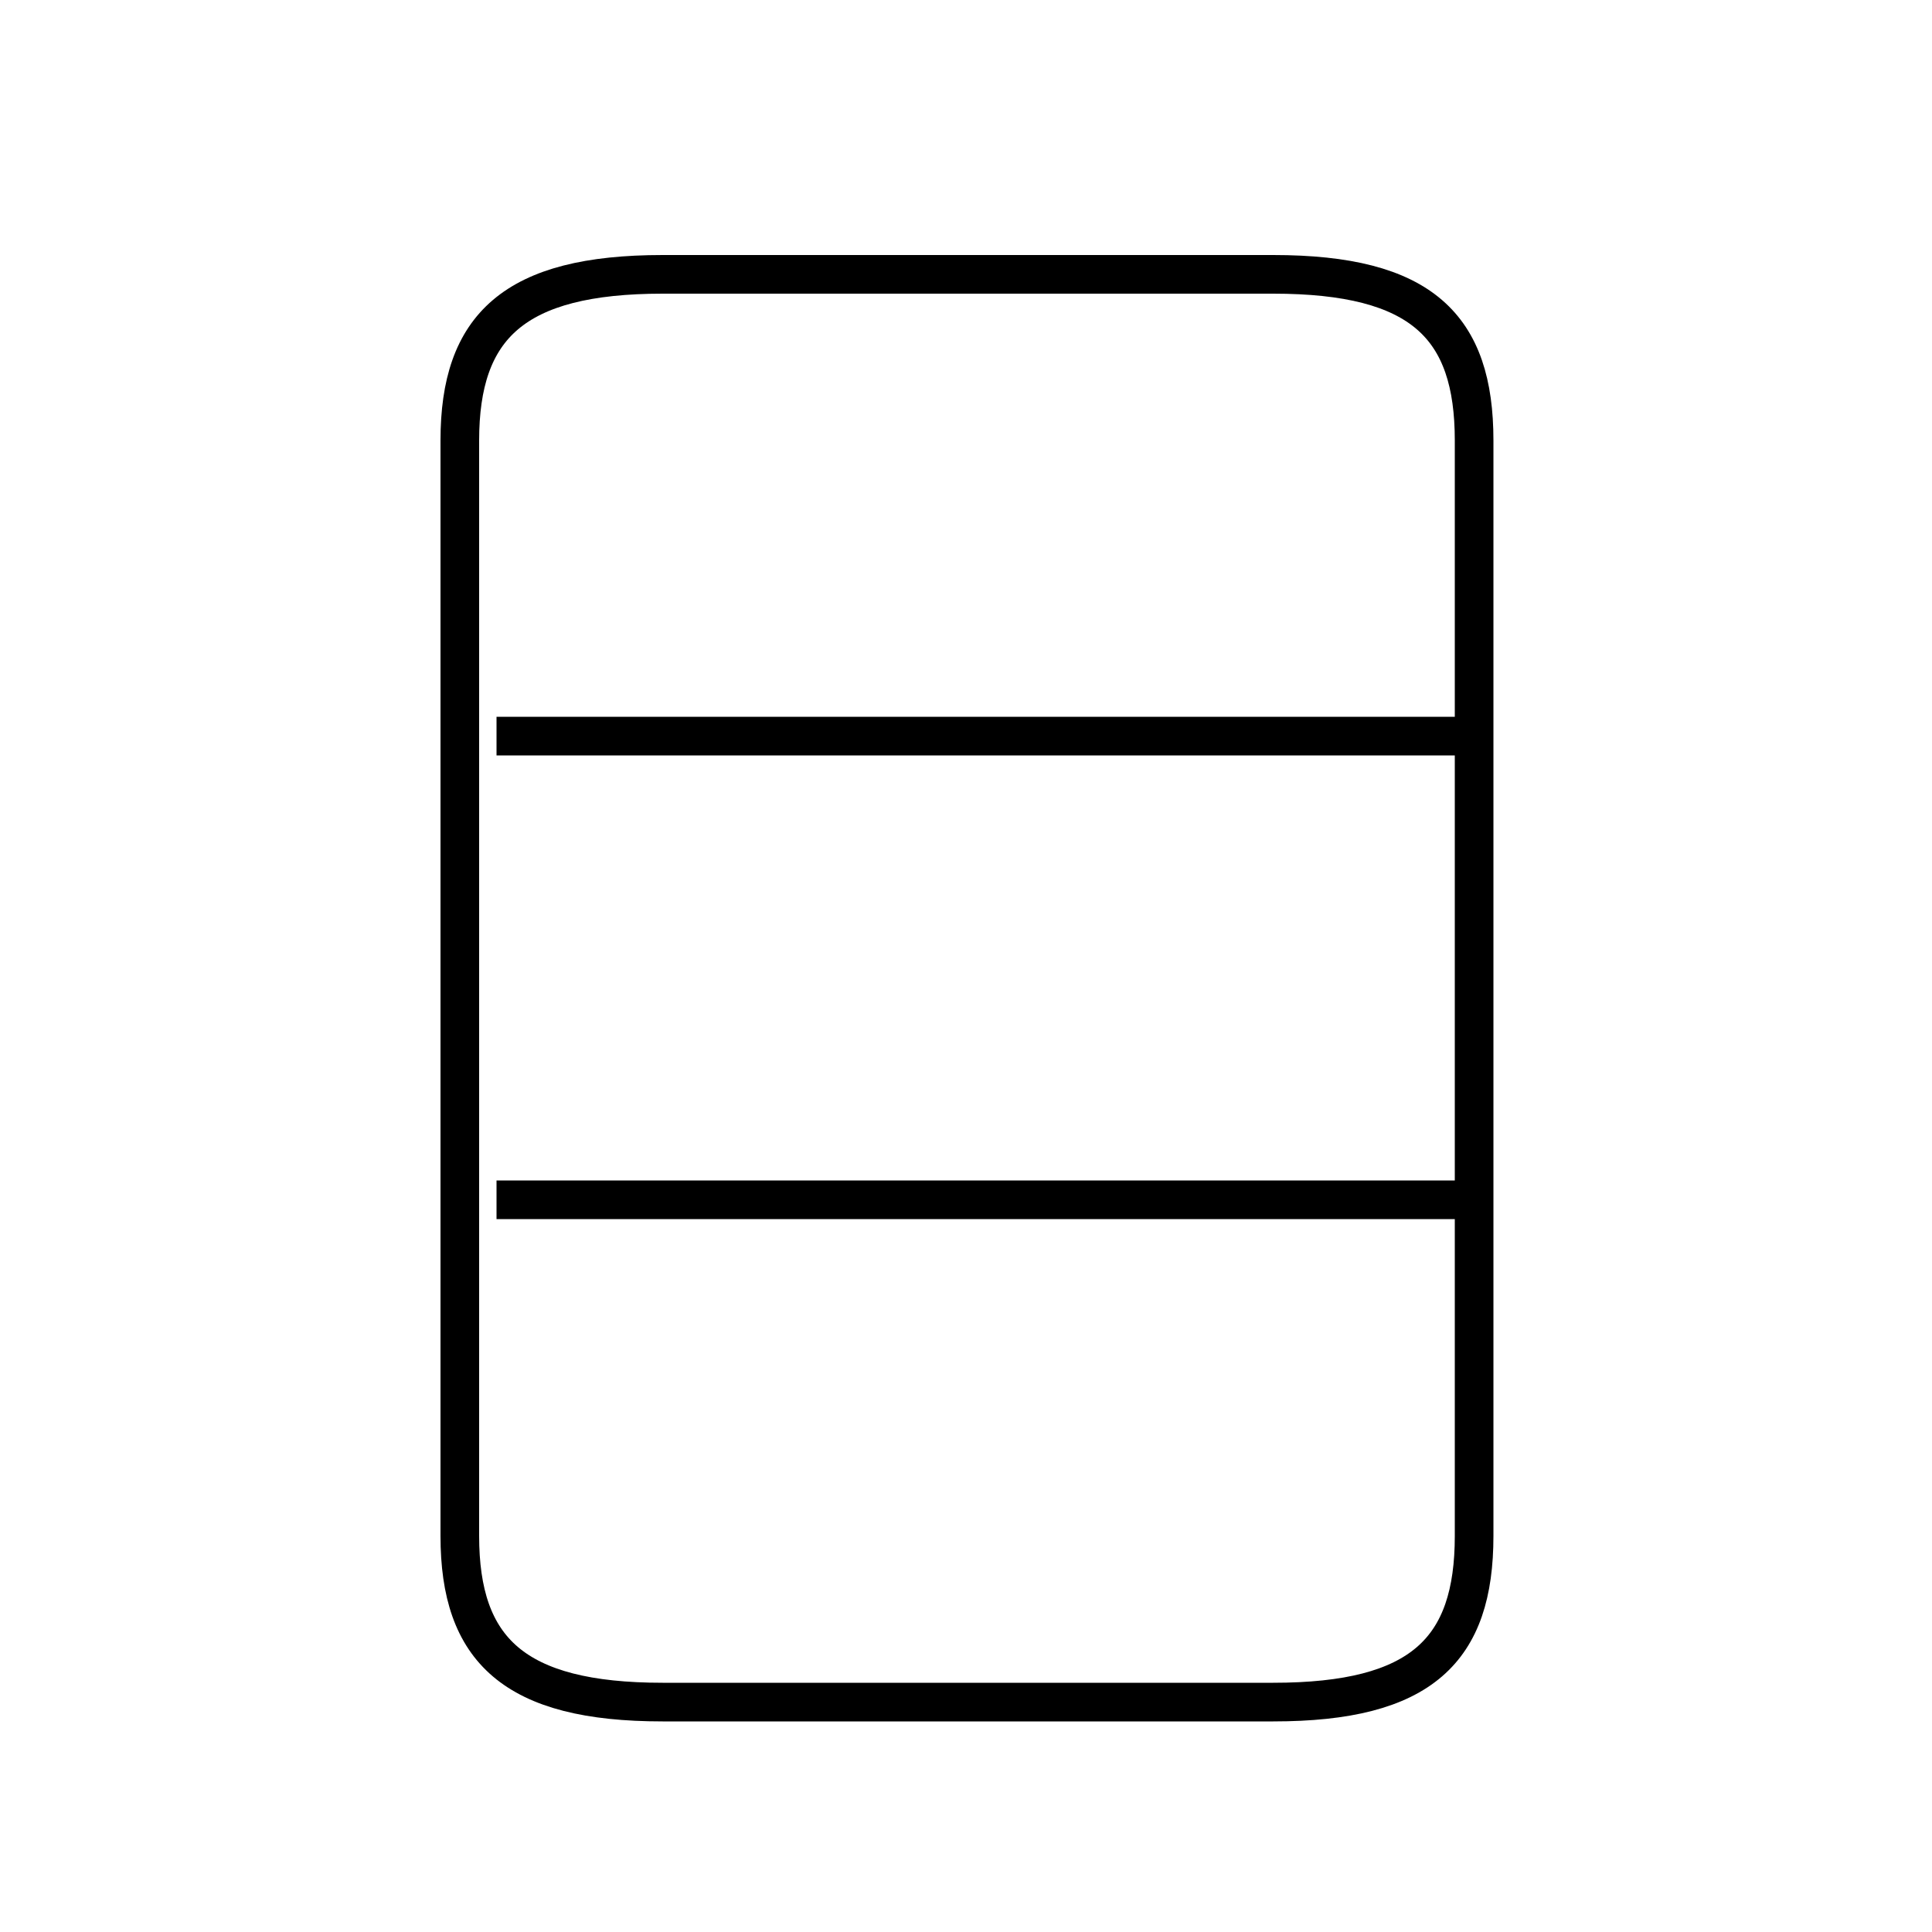 <?xml version='1.0' encoding='utf8'?>
<svg viewBox="0.0 -6.0 50.0 50.0" version="1.1" xmlns="http://www.w3.org/2000/svg">
<rect x="0.0" y="-6.0" width="50.0" height="50.0" fill="#808080" stroke="none"/>
<rect x="-1000" y="-1000" width="2000" height="2000" stroke="white" fill="white"/>
<g style="fill:white;stroke:#000000;  stroke-width:1">
<path d="M 17.15 0.05 L 32.95 0.05 C 36.8 0.05 38.15 -1.3 38.15 -4.25 L 38.15 -32.6 C 38.15 -35.55 36.8 -36.9 32.95 -36.9 L 17.15 -36.9 C 13.3 -36.9 11.9 -35.55 11.9 -32.6 L 11.9 -4.25 C 11.9 -1.3 13.3 0.05 17.15 0.05 Z M 37.85 -12.95 L 12.85 -12.95 M 37.85 -24.95 L 12.85 -24.95" transform="translate(0.0 38.0)" />
</g>
</svg>